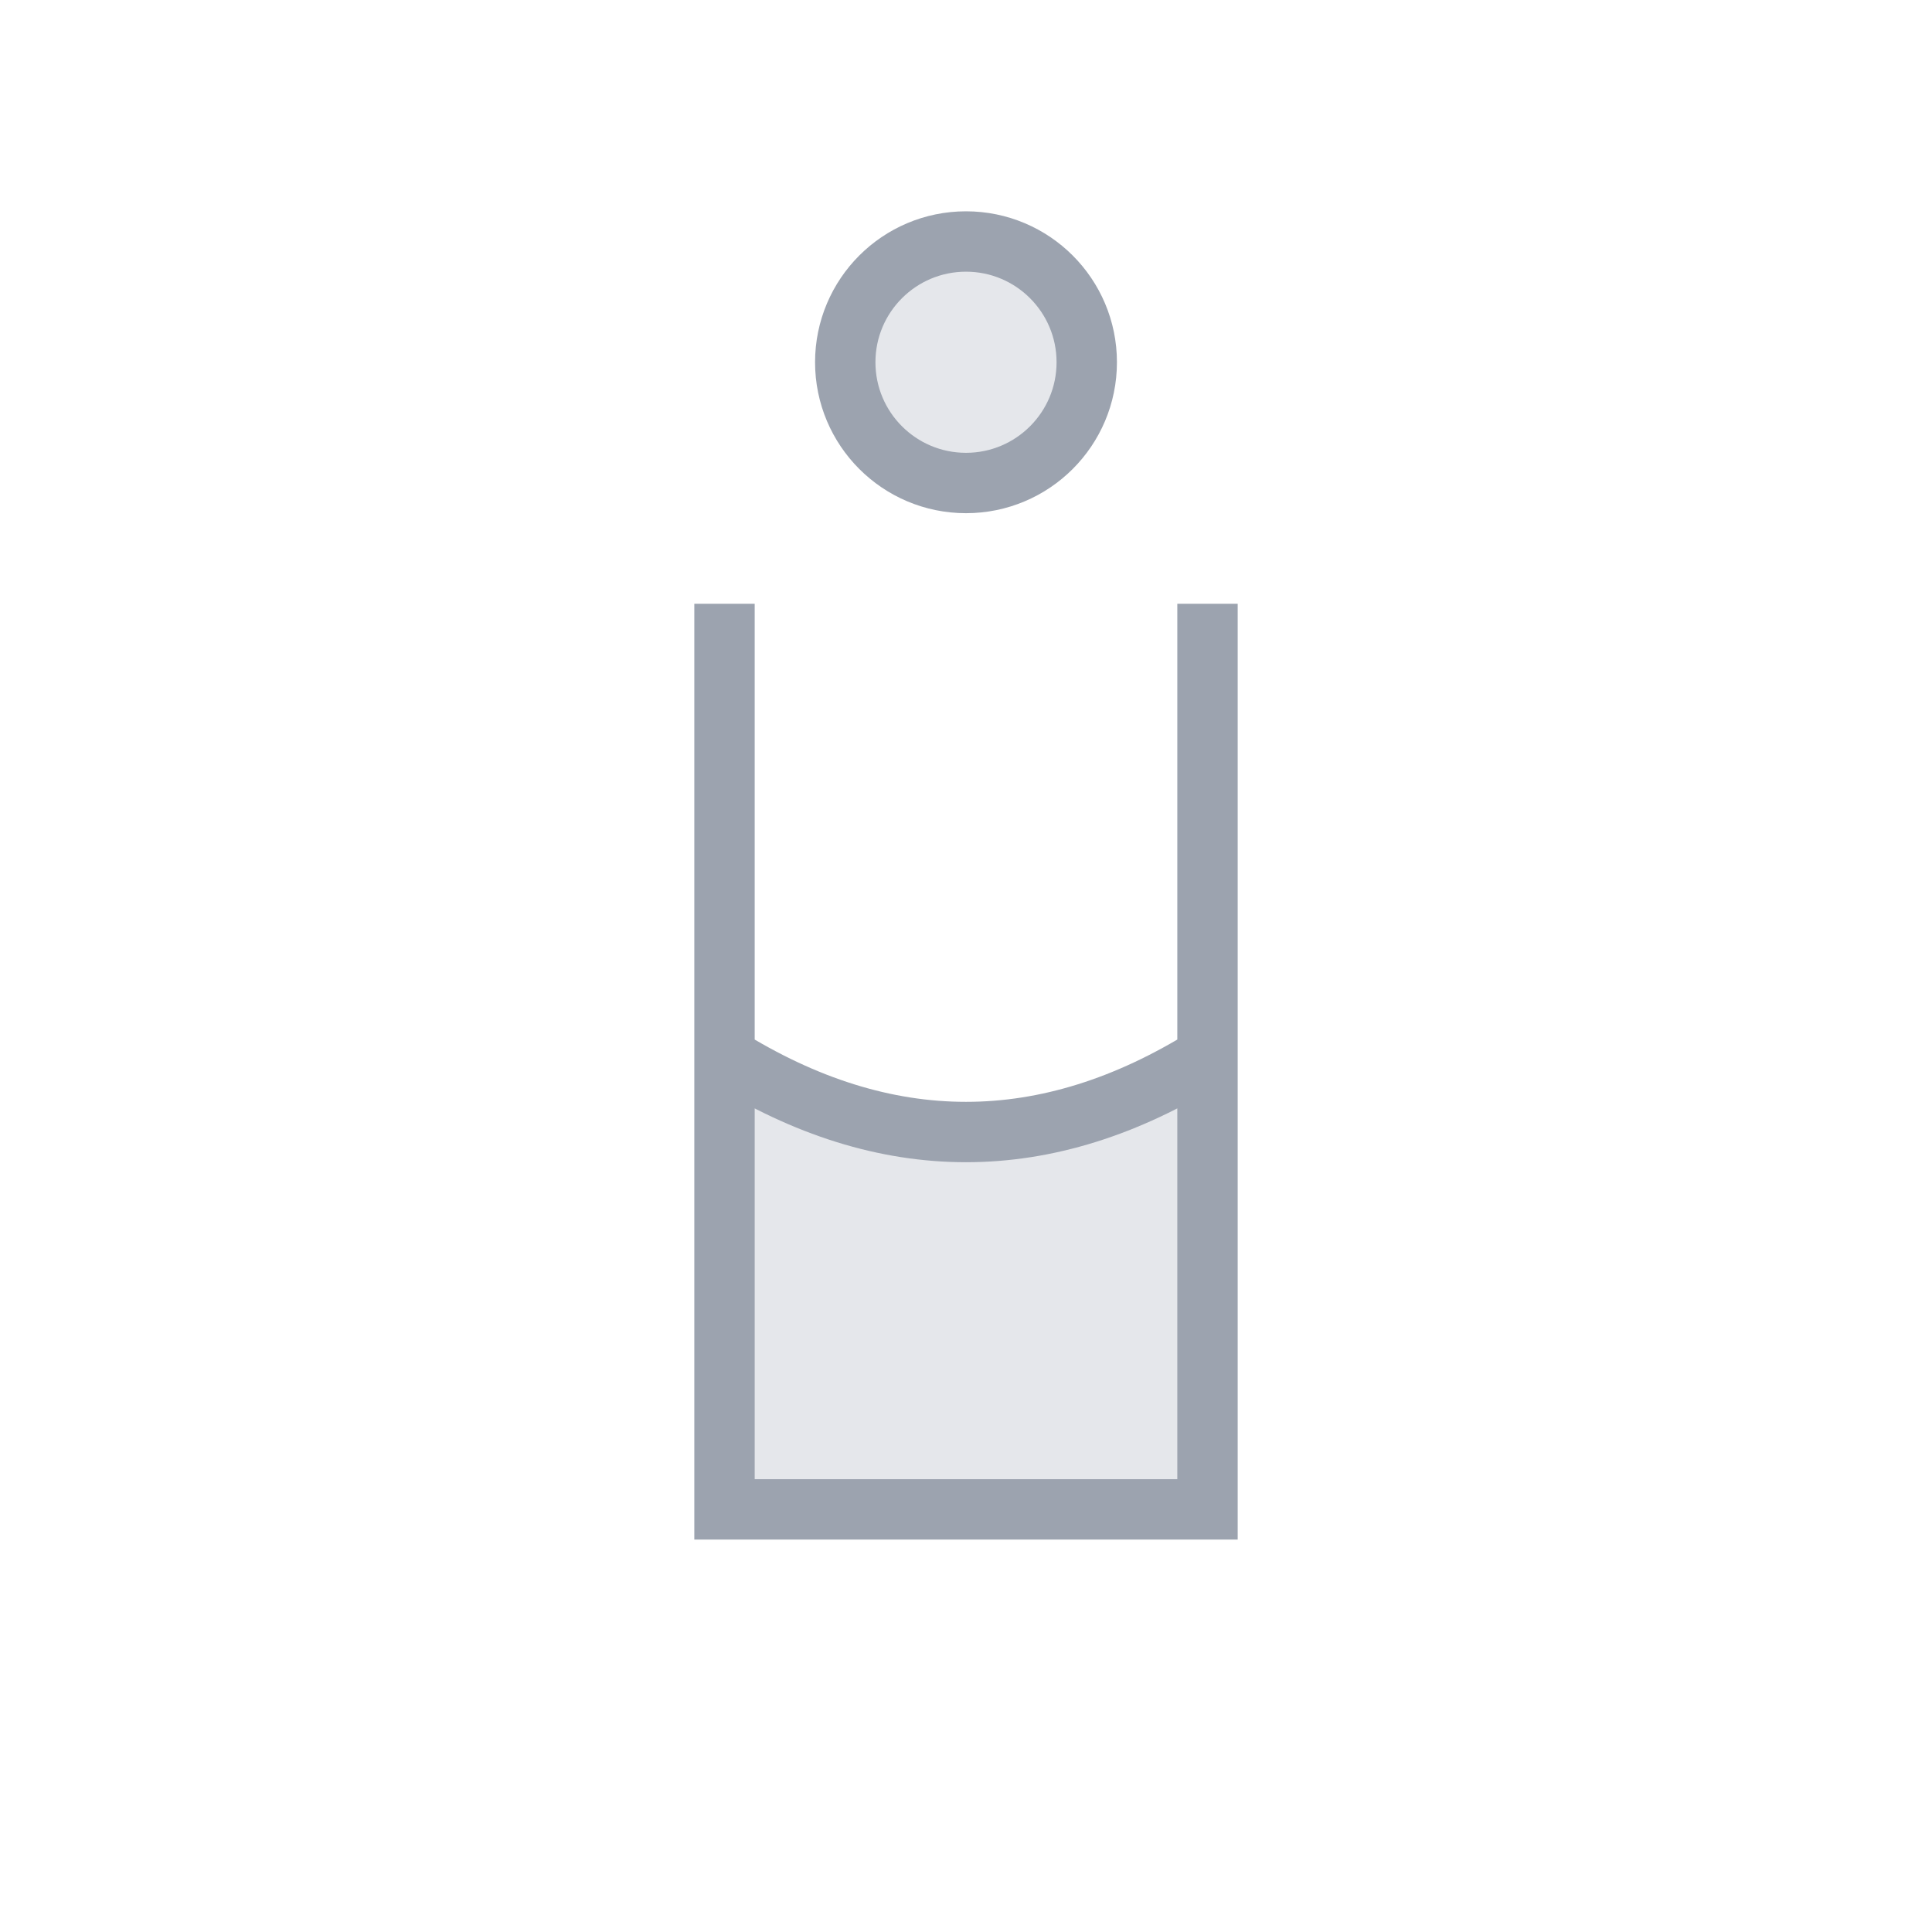 <svg width="64" height="64" viewBox="0 0 64 64" fill="none" xmlns="http://www.w3.org/2000/svg">
  <!-- Large belly silhouette -->
  <path d="M24 20 L24 35 Q32 40 40 35 L40 20 L40 50 L24 50 Z" fill="#e5e7eb" stroke="#9ca3af" stroke-width="2"/>
  <circle cx="32" cy="12" r="4" fill="#e5e7eb" stroke="#9ca3af" stroke-width="2"/>
</svg>
